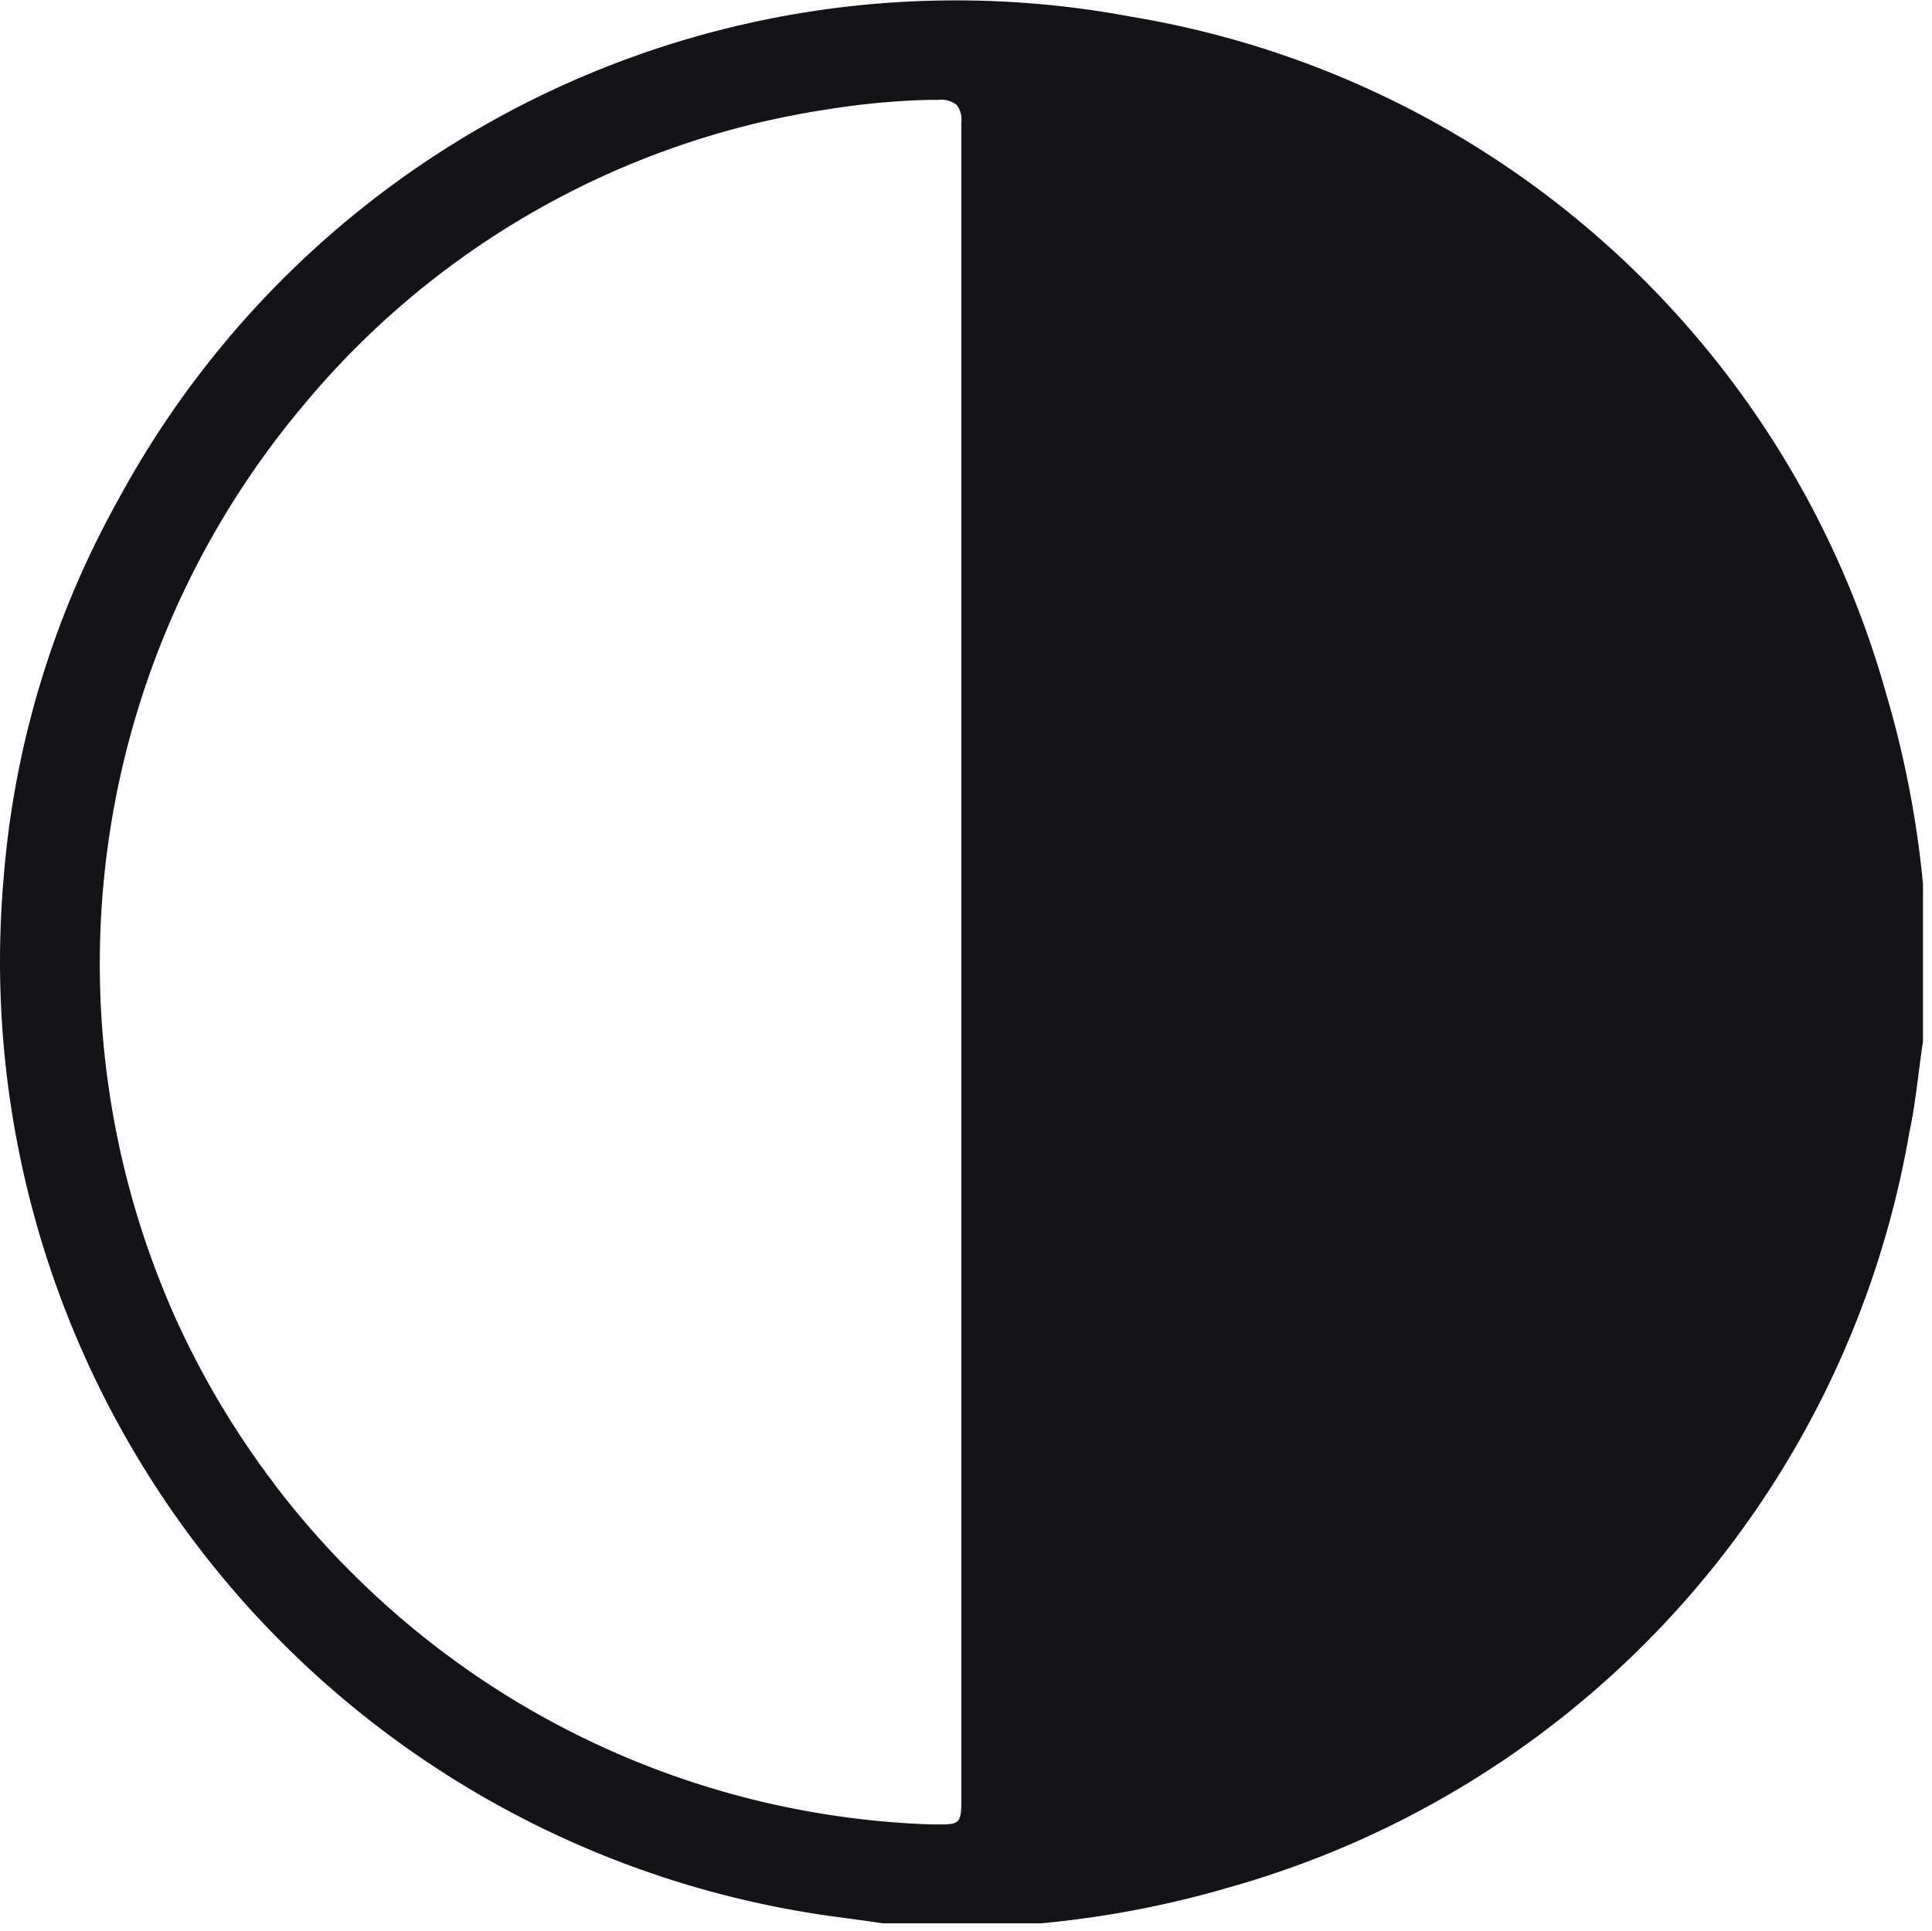 <svg height="24" viewBox="0 0 24.005 24" width="24.005" xmlns="http://www.w3.org/2000/svg">
    <g id="theme_icon" transform="translate(-2204.998 -9127)">
        <rect data-name="Rectangle 17577" fill="none" height="24" id="Rectangle_17577"
            transform="translate(2205 9127)" width="24" />
        <g data-name="theme_icon" id="theme_icon-2" transform="translate(0.097 0.095)">
            <rect data-name="Rectangle 17577" fill="none" height="23.906" id="Rectangle_17577-2"
                transform="translate(2205 9126.999)" width="23.906" />
            <g data-name="theme_icon" id="theme_icon-3" transform="translate(2204.901 9126.905)">
                <path
                    d="M12.935,23.9h-1.96l-.181-.025-.066-.01-.281-.038A11.979,11.979,0,0,1,.046,10.9a11.519,11.519,0,0,1,1.423-4.69,11.829,11.829,0,0,1,12.6-6,11.731,11.731,0,0,1,9.363,8.4,12.494,12.494,0,0,1,.461,2.375v1.958c-.016.1-.029.206-.043.308l-.01.079c-.03.229-.062.491-.116.739a11.828,11.828,0,0,1-8.44,9.381A12.417,12.417,0,0,1,12.935,23.9ZM11.648,1.241h-.033c-.192,0-.389.012-.583.027-.251.02-.5.051-.751.091a10.506,10.506,0,0,0-6.53,3.7A10.78,10.78,0,0,0,2.15,16.31,10.663,10.663,0,0,0,3.4,18.429l.023.032.016.021.016.021.011.014.041.053a10.922,10.922,0,0,0,.732.841l.007.007.022.023.022.021.022.022.015.016.008.008.007.007.018.018.019.018.017.017.029.03.021.02a10.69,10.69,0,0,0,7.123,3.053l.134,0a.646.646,0,0,0,.1-.005c.142-.016.142-.095.142-.357V3.19c0-.545,0-1.108,0-1.669a.3.3,0,0,0-.059-.218.31.31,0,0,0-.229-.062Z"
                    data-name="Subtraction 1" fill="#121418" id="Subtraction_1" />
            </g>
        </g>
    </g>
</svg>
